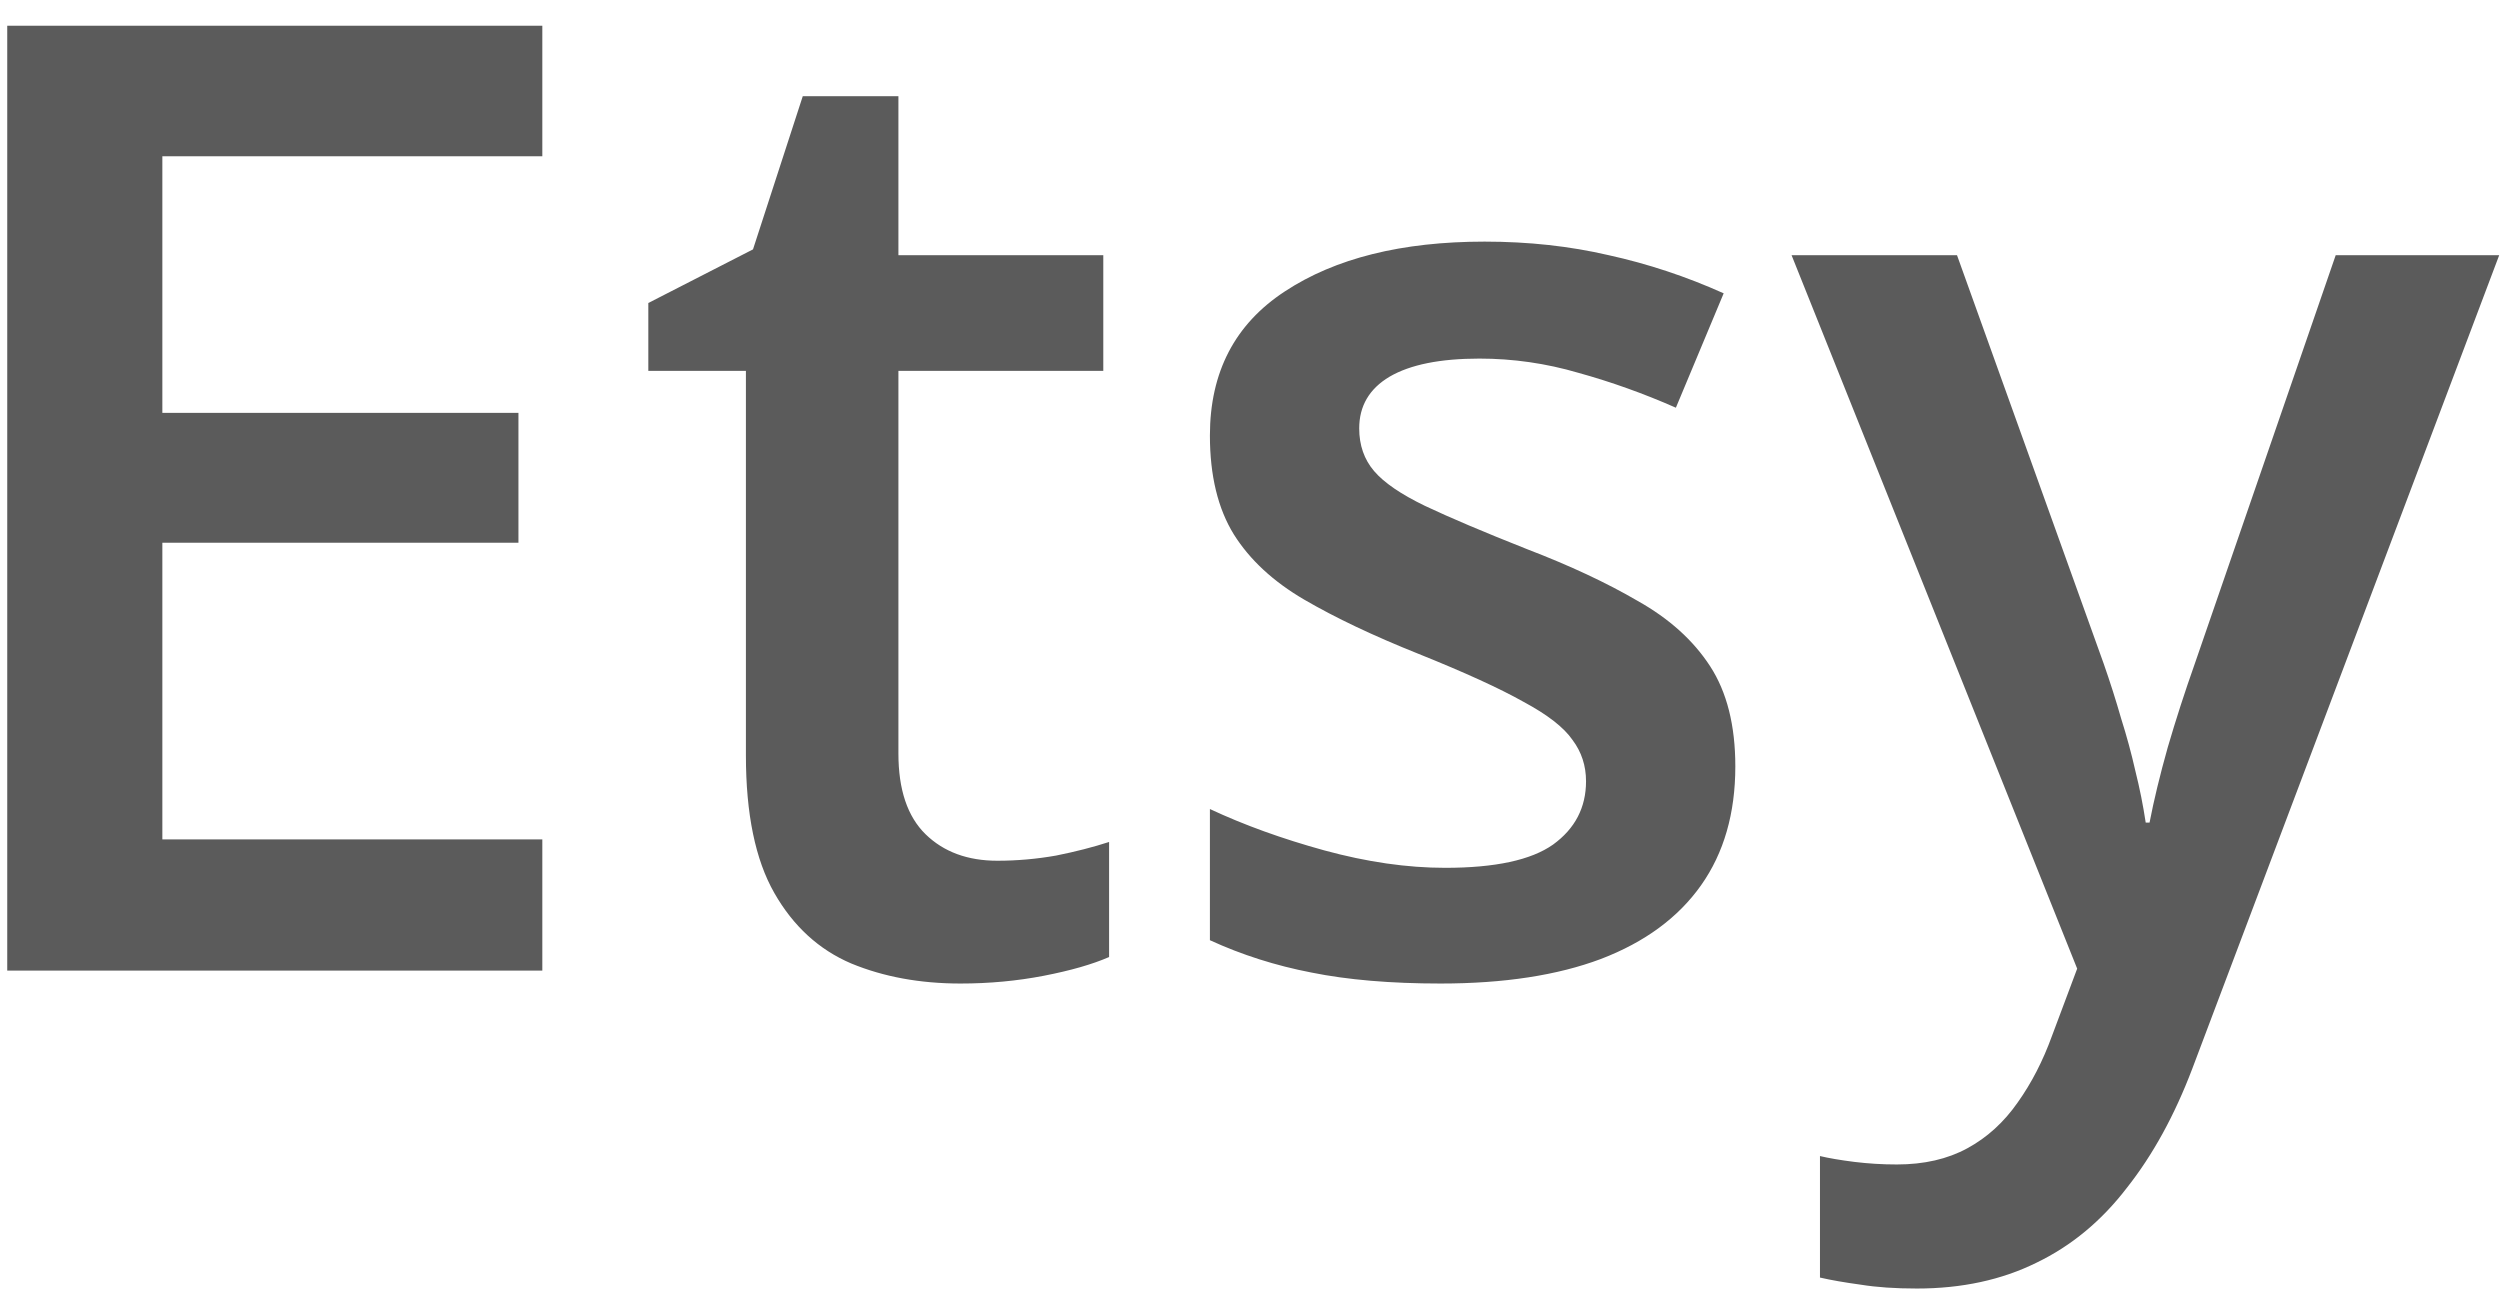 <svg width="85" height="44" viewBox="0 0 85 44" fill="none" xmlns="http://www.w3.org/2000/svg">
<path d="M18.439 33H0.246V0.876H18.439V5.314H5.52V14.038H17.627V18.454H5.52V28.54H18.439V33ZM33.908 29.265C34.582 29.265 35.248 29.206 35.908 29.089C36.567 28.957 37.167 28.803 37.709 28.627V32.539C37.138 32.788 36.398 33 35.49 33.176C34.582 33.352 33.637 33.44 32.656 33.44C31.279 33.44 30.041 33.212 28.942 32.758C27.844 32.29 26.972 31.491 26.328 30.363C25.683 29.235 25.361 27.675 25.361 25.683V12.609H22.043V10.302L25.602 8.479L27.294 3.271H30.546V8.676H37.512V12.609H30.546V25.617C30.546 26.848 30.854 27.763 31.469 28.364C32.084 28.964 32.898 29.265 33.908 29.265ZM59.001 26.057C59.001 27.653 58.613 29.001 57.836 30.1C57.06 31.198 55.925 32.033 54.431 32.605C52.951 33.161 51.135 33.44 48.981 33.44C47.282 33.44 45.817 33.315 44.587 33.066C43.371 32.831 42.221 32.465 41.137 31.967V27.507C42.294 28.049 43.591 28.518 45.026 28.913C46.477 29.309 47.846 29.506 49.135 29.506C50.834 29.506 52.058 29.243 52.805 28.715C53.552 28.173 53.925 27.456 53.925 26.562C53.925 26.035 53.772 25.566 53.464 25.156C53.171 24.731 52.614 24.299 51.794 23.859C50.988 23.405 49.802 22.863 48.234 22.233C46.696 21.618 45.4 21.003 44.345 20.388C43.291 19.773 42.492 19.033 41.95 18.169C41.408 17.29 41.137 16.169 41.137 14.807C41.137 12.653 41.987 11.02 43.686 9.907C45.4 8.779 47.663 8.215 50.476 8.215C51.97 8.215 53.376 8.369 54.694 8.676C56.027 8.969 57.331 9.401 58.605 9.973L56.98 13.862C55.881 13.378 54.775 12.983 53.662 12.675C52.563 12.353 51.442 12.192 50.3 12.192C48.967 12.192 47.949 12.397 47.246 12.807C46.557 13.217 46.213 13.803 46.213 14.565C46.213 15.136 46.381 15.62 46.718 16.015C47.055 16.411 47.634 16.806 48.454 17.202C49.289 17.597 50.446 18.088 51.926 18.674C53.376 19.23 54.628 19.816 55.683 20.432C56.752 21.032 57.573 21.772 58.144 22.651C58.715 23.53 59.001 24.665 59.001 26.057ZM60.913 8.676H66.538L71.525 22.563C71.745 23.193 71.943 23.815 72.119 24.431C72.309 25.031 72.47 25.625 72.602 26.21C72.749 26.796 72.866 27.382 72.954 27.968H73.085C73.232 27.206 73.437 26.357 73.701 25.419C73.979 24.467 74.287 23.515 74.624 22.563L79.414 8.676H84.973L74.536 36.34C73.935 37.922 73.195 39.27 72.316 40.383C71.452 41.511 70.427 42.36 69.24 42.932C68.054 43.518 66.699 43.81 65.175 43.81C64.443 43.81 63.806 43.767 63.264 43.679C62.722 43.605 62.26 43.525 61.879 43.437V39.306C62.187 39.379 62.575 39.445 63.044 39.504C63.513 39.562 63.996 39.592 64.494 39.592C65.417 39.592 66.215 39.409 66.889 39.042C67.563 38.676 68.134 38.156 68.603 37.482C69.072 36.823 69.46 36.069 69.768 35.219L70.624 32.934L60.913 8.676Z" fill="#5B5B5B"/>
</svg>
